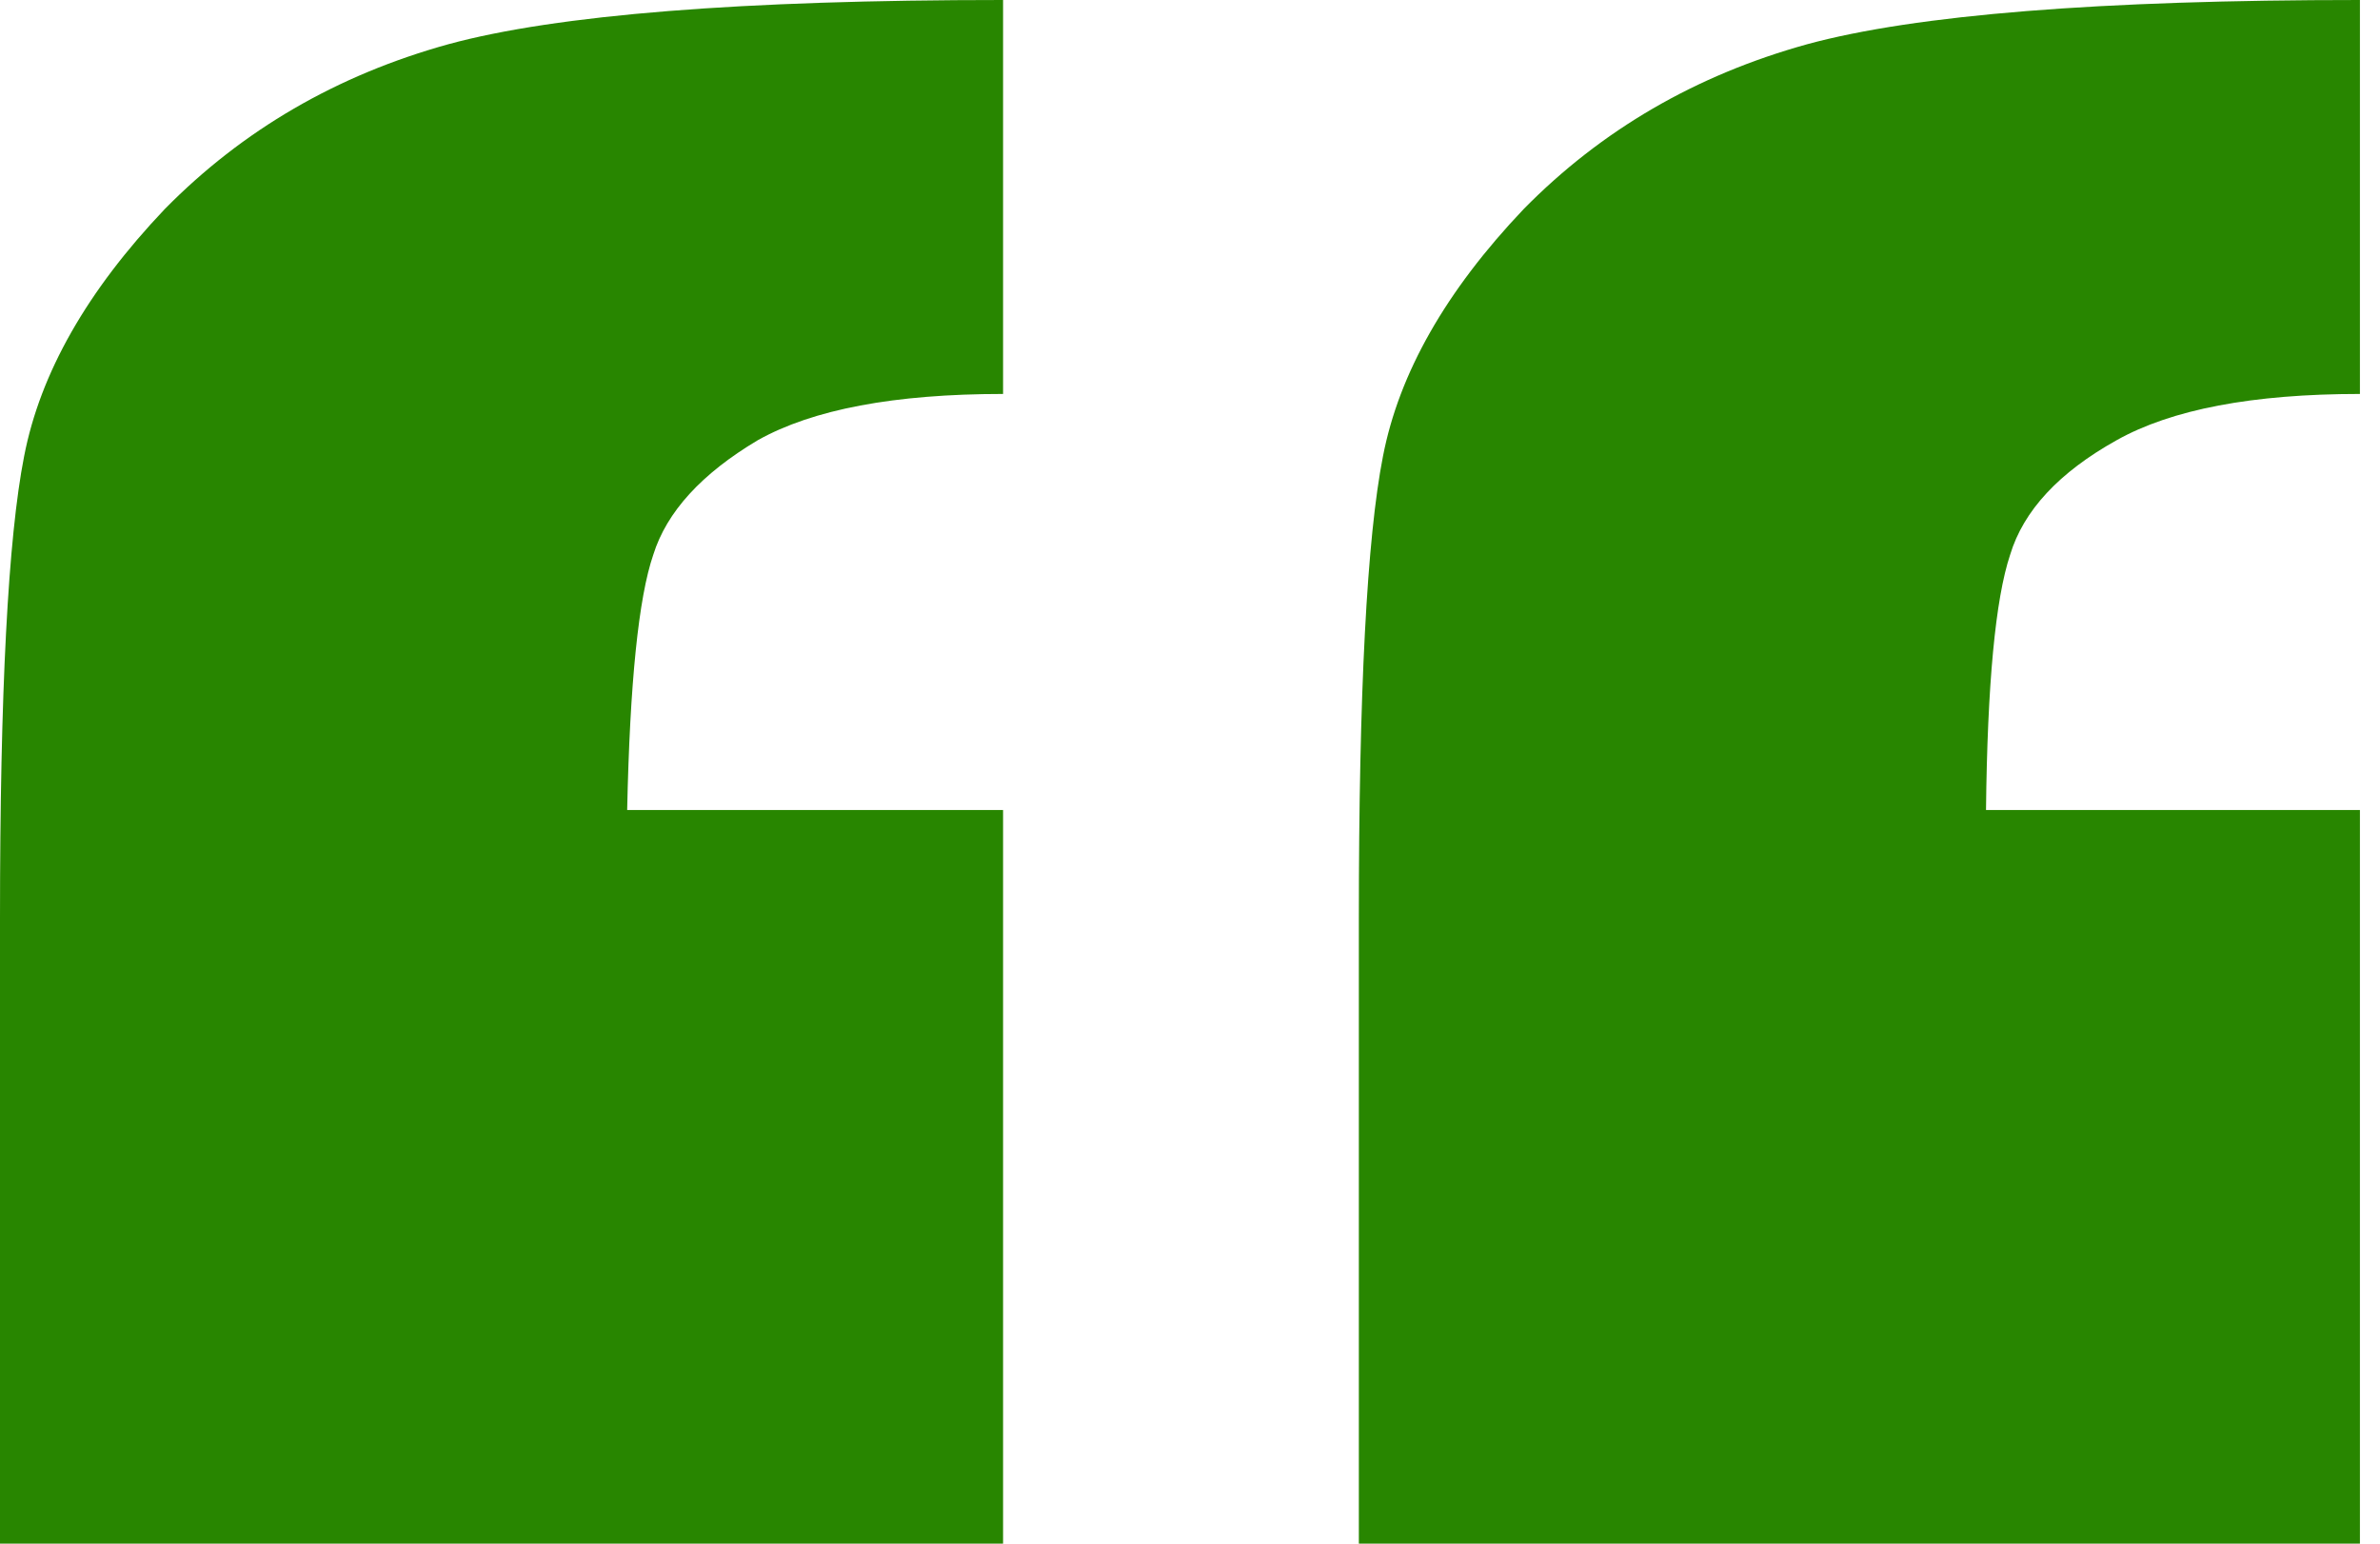 <svg width="37" height="24" viewBox="0 0 37 24" fill="none" xmlns="http://www.w3.org/2000/svg">
<path d="M15.594 0V6.125C13.906 6.125 12.635 6.365 11.781 6.844C10.906 7.365 10.365 7.958 10.156 8.625C9.927 9.292 9.792 10.615 9.75 12.594H15.594V24H0V14.281C0 10.76 0.125 8.365 0.375 7.094C0.625 5.802 1.354 4.521 2.562 3.25C3.771 2.021 5.24 1.167 6.969 0.688C8.656 0.229 11.531 0 15.594 0ZM36.688 0V6.125C35.021 6.125 33.76 6.365 32.906 6.844C32.01 7.344 31.458 7.938 31.25 8.625C31.021 9.312 30.896 10.635 30.875 12.594H36.688V24H21.125V14.281C21.125 10.76 21.25 8.365 21.5 7.094C21.75 5.802 22.479 4.521 23.688 3.25C24.896 2.021 26.365 1.167 28.094 0.688C29.781 0.229 32.646 0 36.688 0Z" fill="#288600"/>
</svg>
